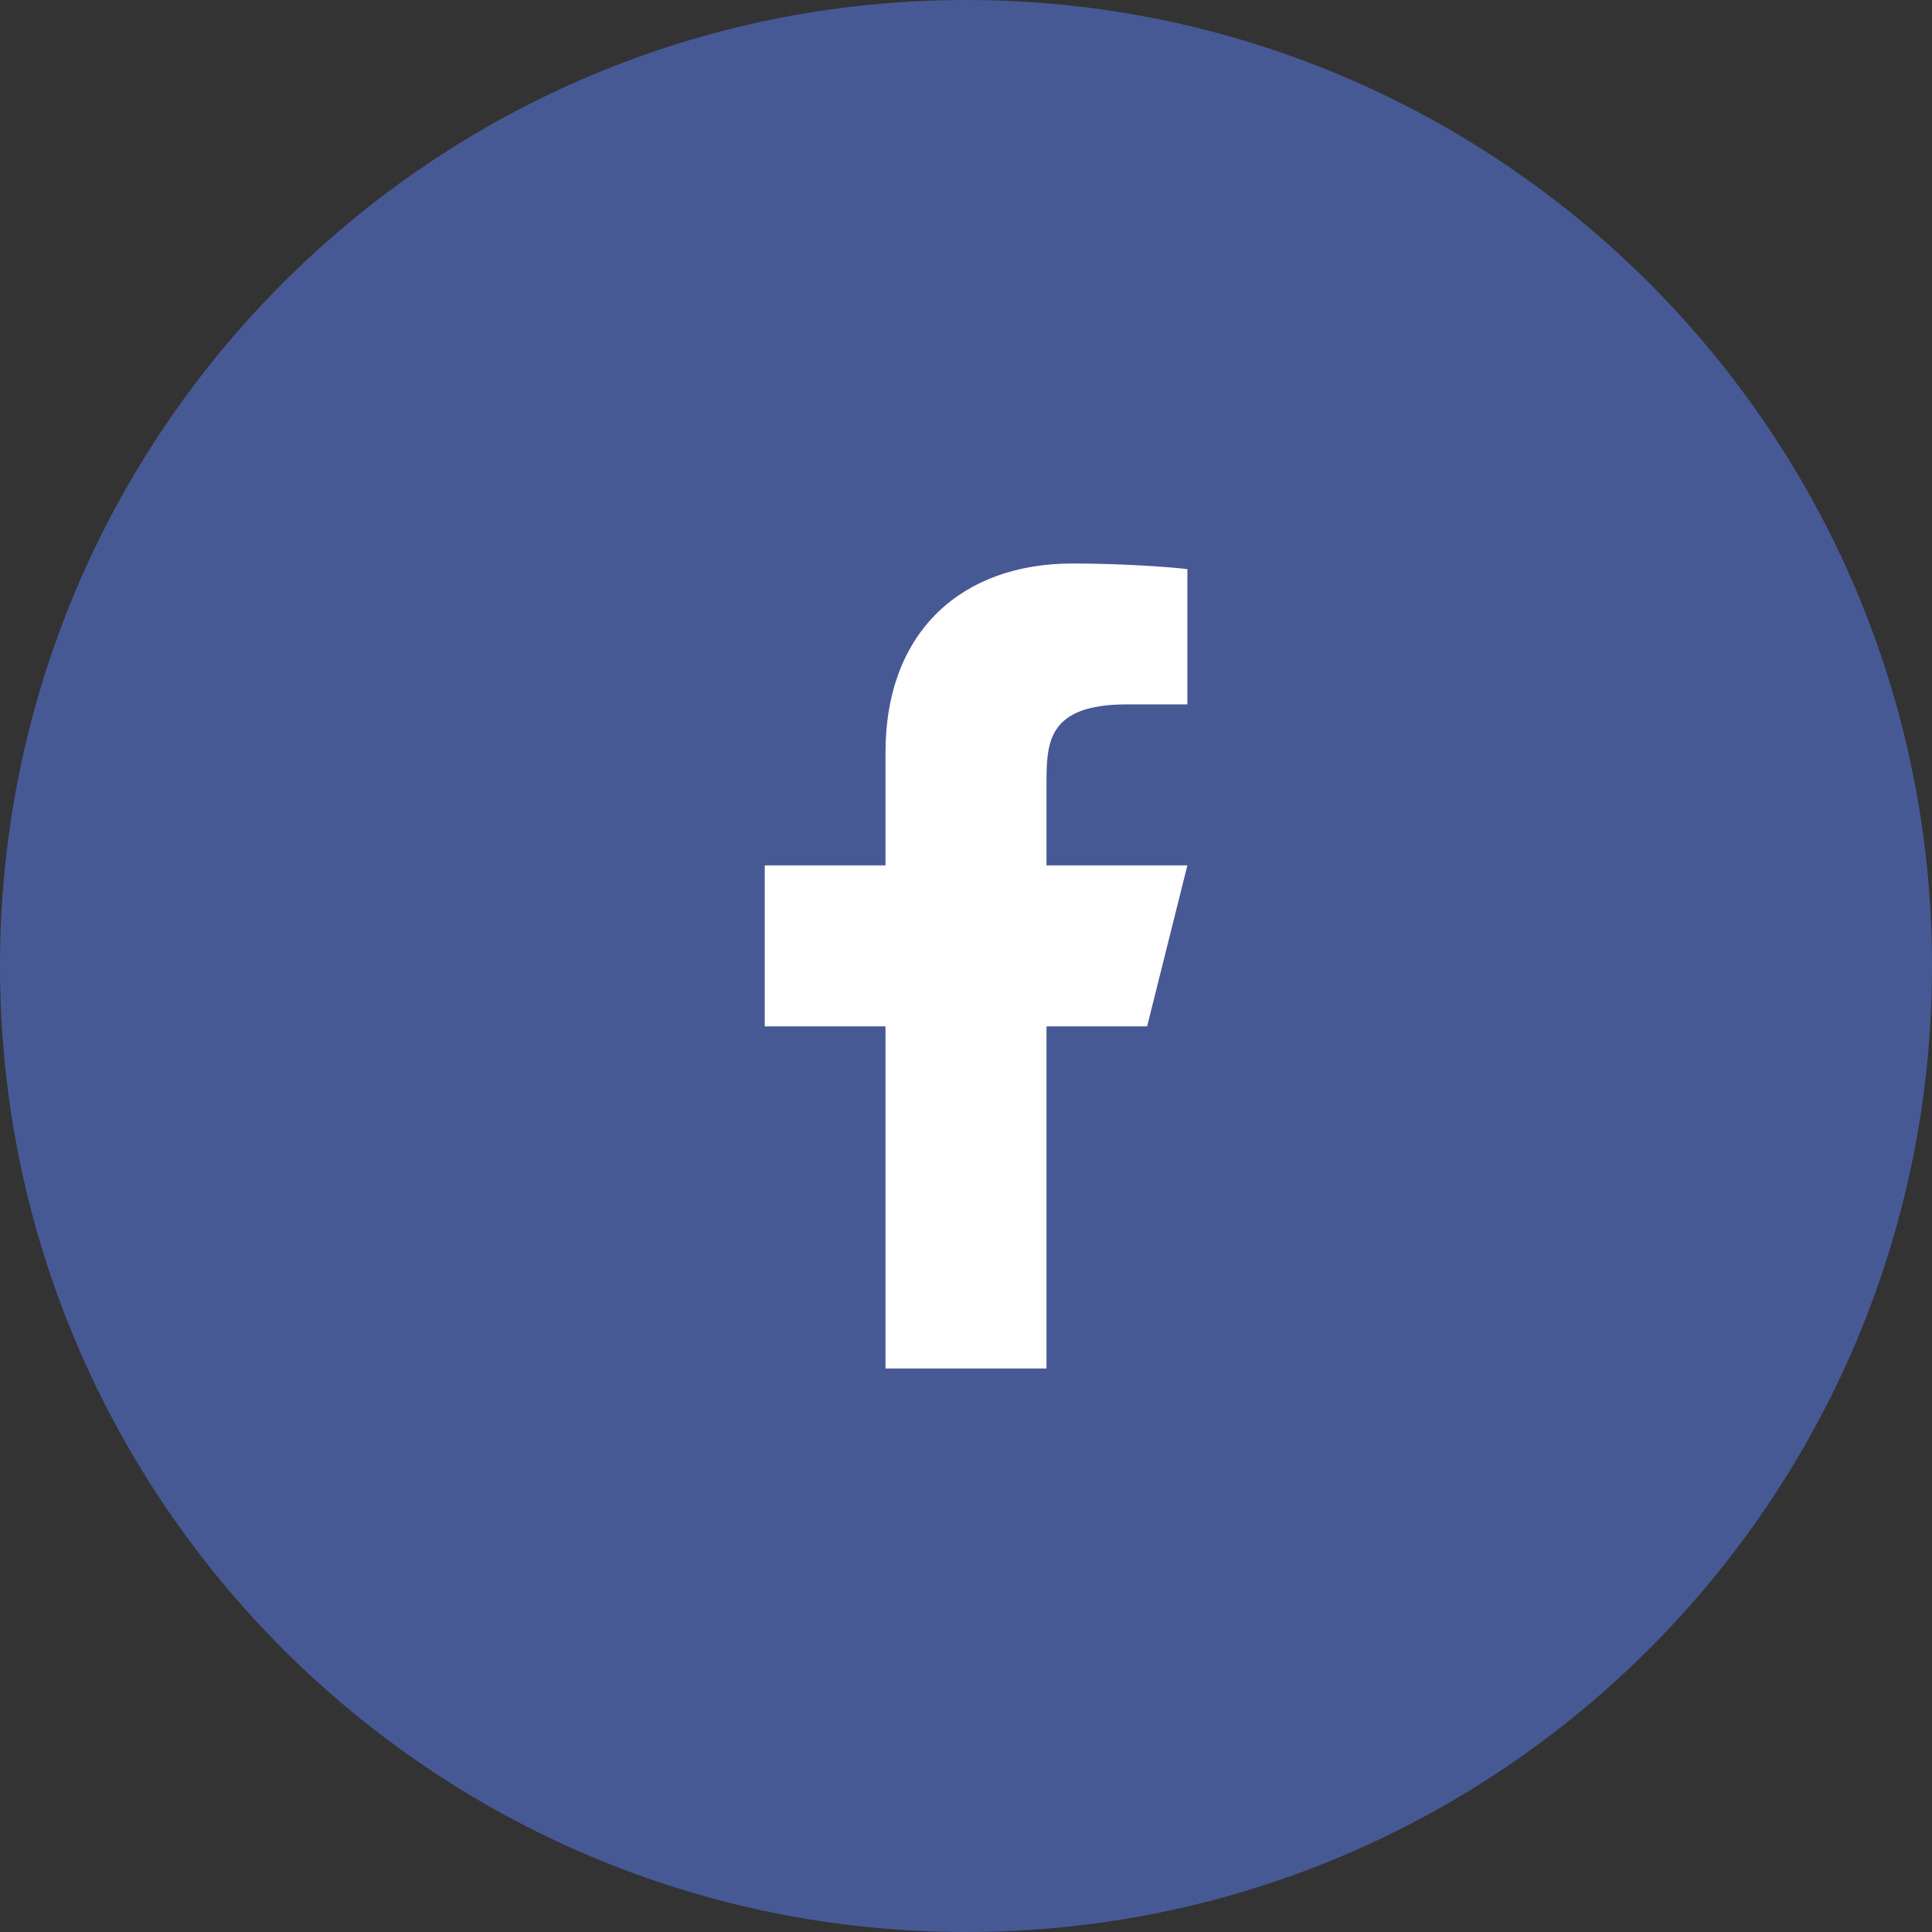 <svg width="48" height="48" viewBox="0 0 48 48" fill="none" xmlns="http://www.w3.org/2000/svg">
<rect x="0" y="0" width="48" height="48" fill="#333333" stroke="none"/>
<path d="M48 24C48 37.255 37.255 48 24 48C10.745 48 0 37.255 0 24C0 10.745 10.745 0 24 0C37.255 0 48 10.745 48 24Z" fill="#475995"/>
<path d="M26 25.5H28.5L29.5 21.5H26V19.5C26 18.47 26 17.5 28 17.5H29.5V14.14C29.174 14.097 27.943 14 26.643 14C23.928 14 22 15.657 22 18.7V21.5H19V25.5H22V34H26V25.5Z" fill="white"/>
</svg>
